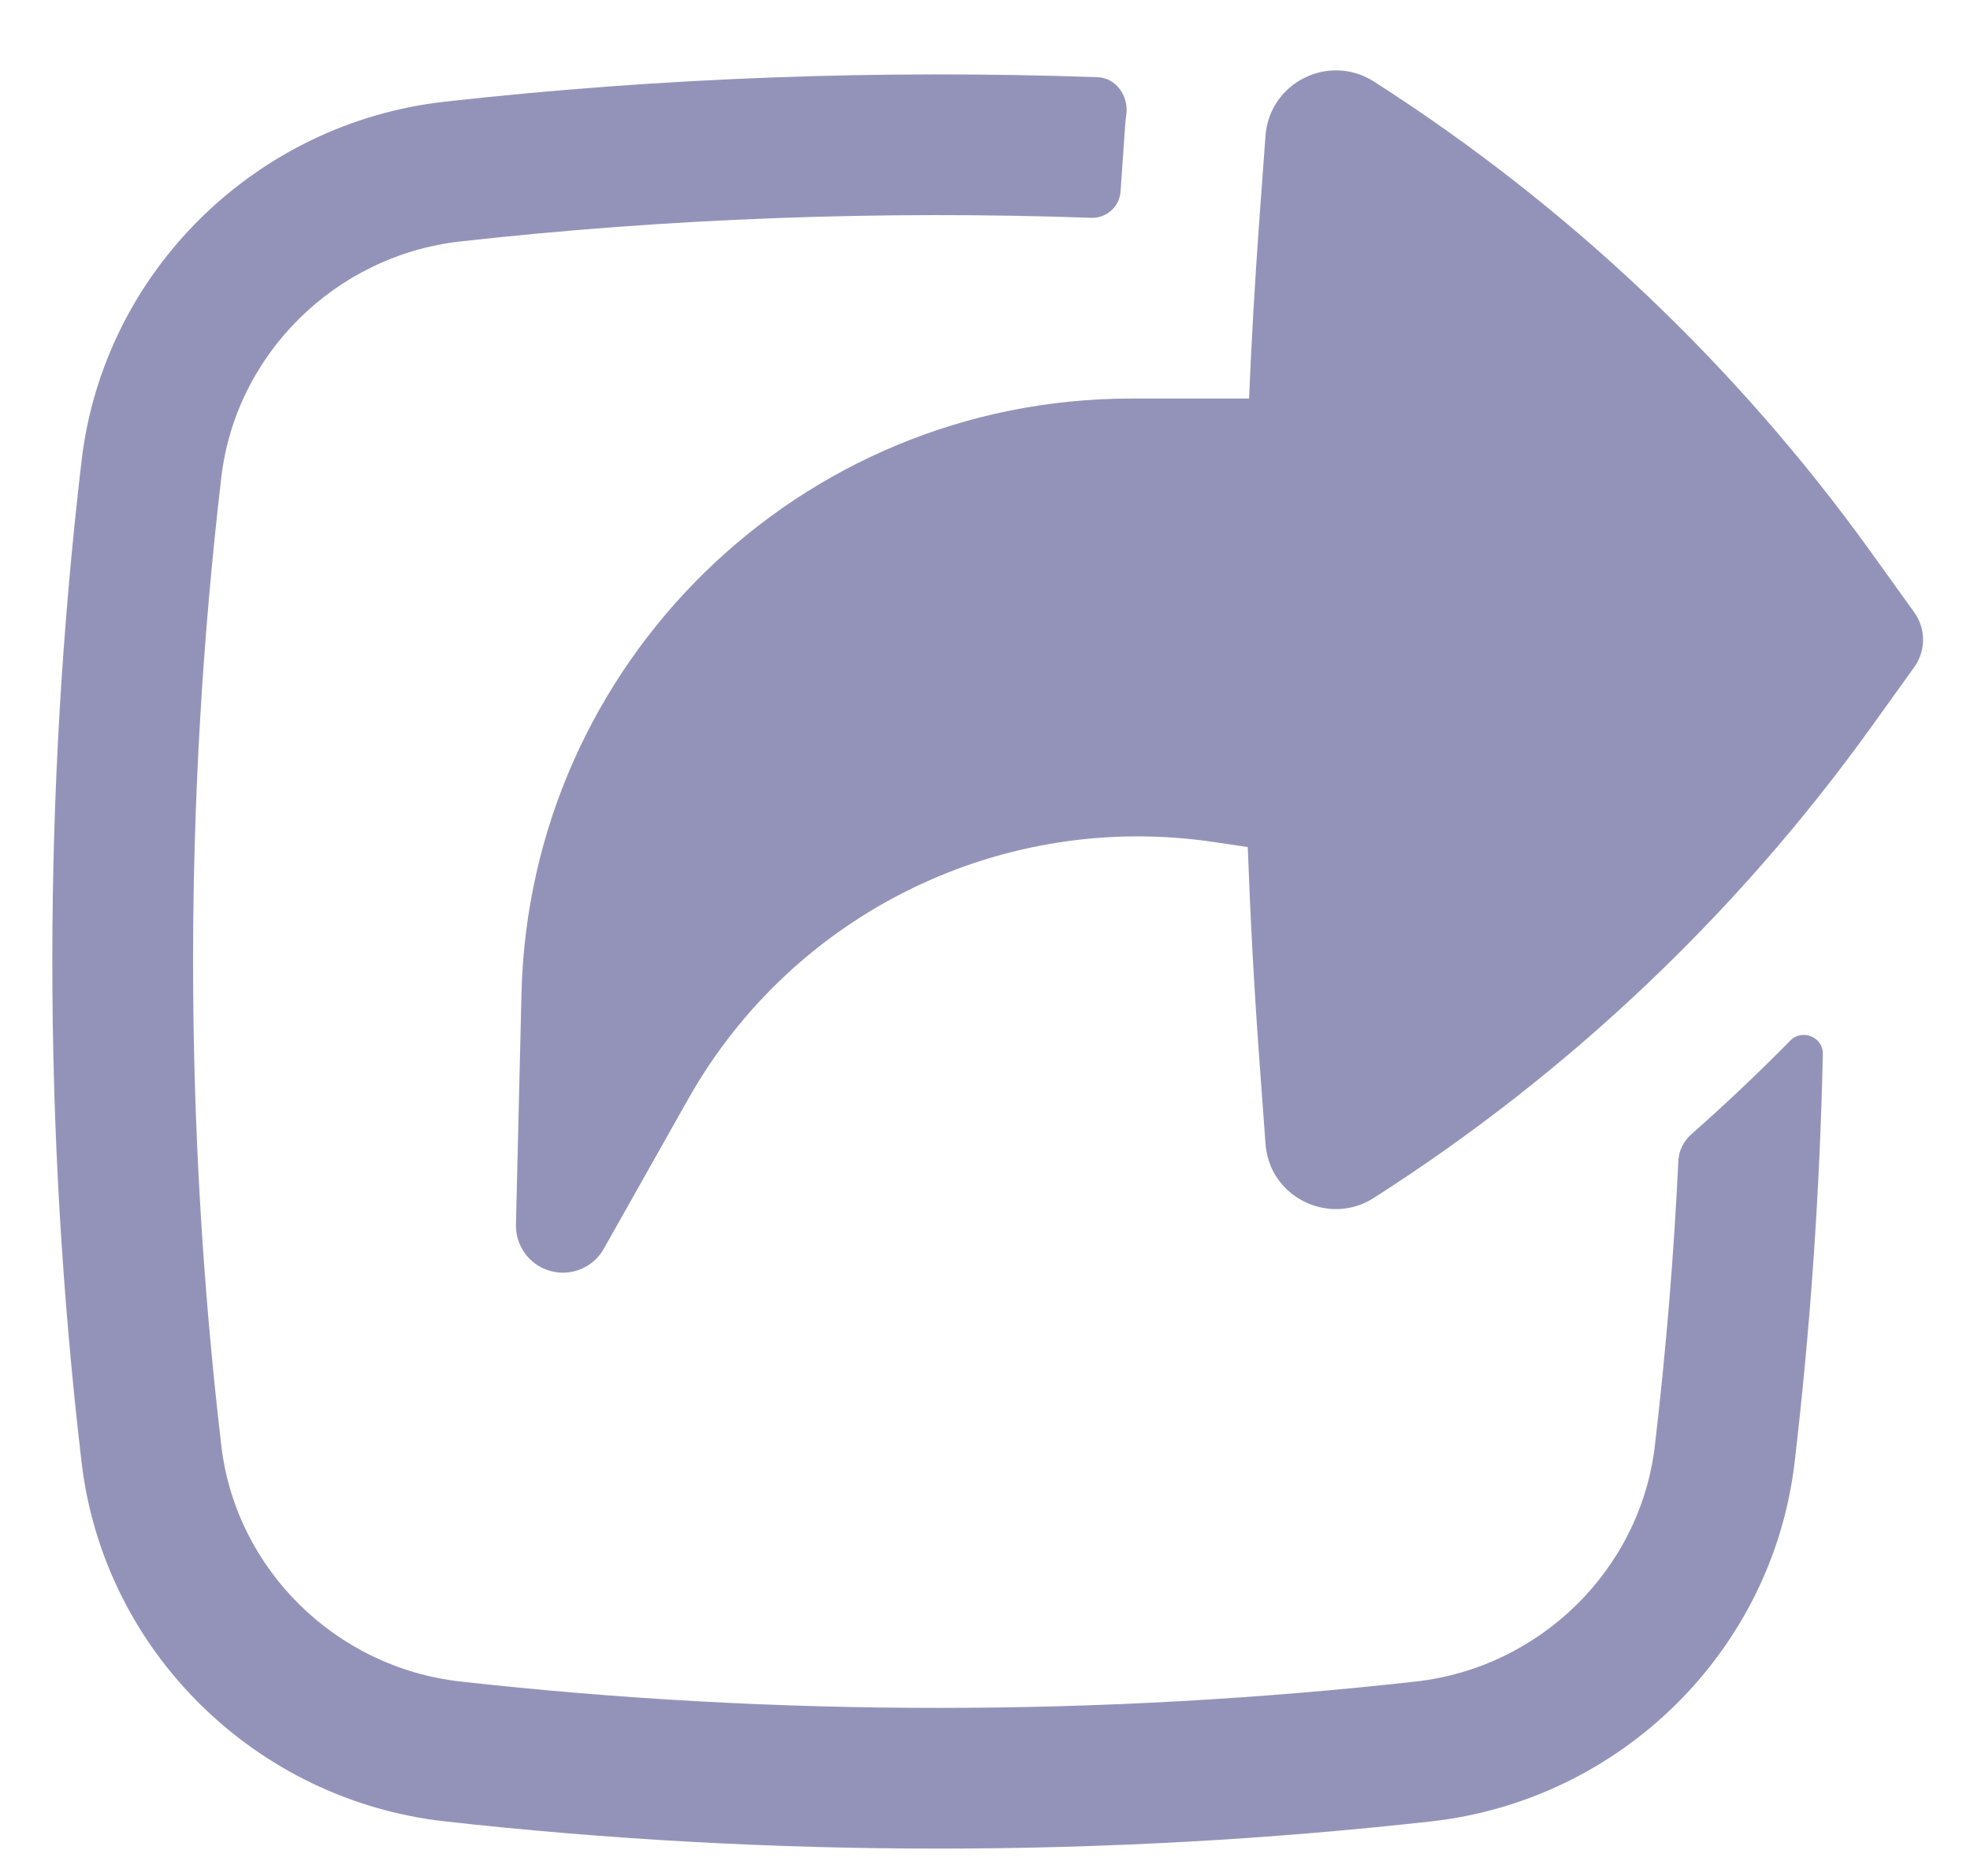 <svg width="21" height="20" viewBox="0 0 21 20" fill="none" xmlns="http://www.w3.org/2000/svg">
<path d="M18.028 12.094C17.946 12.166 17.896 12.269 17.891 12.379C17.843 13.391 17.759 14.403 17.641 15.411C17.487 16.729 16.422 17.778 15.092 17.927C11.736 18.302 8.264 18.302 4.908 17.927C3.578 17.778 2.513 16.729 2.359 15.411C1.958 11.982 1.958 8.519 2.359 5.09C2.513 3.773 3.578 2.723 4.908 2.574C7.121 2.327 9.386 2.243 11.633 2.322C11.796 2.327 11.934 2.204 11.945 2.042L11.994 1.339C11.997 1.298 12.001 1.257 12.007 1.216C12.031 1.022 11.896 0.83 11.7 0.823C9.375 0.741 7.033 0.828 4.742 1.084C2.73 1.309 1.105 2.894 0.869 4.916C0.454 8.46 0.454 12.041 0.869 15.585C1.105 17.608 2.73 19.193 4.742 19.418C8.208 19.805 11.792 19.805 15.258 19.418C17.27 19.193 18.895 17.608 19.131 15.585C19.3 14.14 19.4 12.69 19.431 11.238C19.435 11.055 19.212 10.965 19.084 11.094C18.744 11.44 18.392 11.773 18.028 12.094Z" fill="#9393BA"/>
<path d="M5.867 13.55C5.646 13.489 5.495 13.286 5.5 13.056L5.559 10.592C5.644 7.065 8.529 4.249 12.057 4.249L13.315 4.249C13.341 3.625 13.377 3.002 13.422 2.379L13.49 1.448C13.532 0.88 14.165 0.563 14.645 0.869C16.716 2.193 18.516 3.898 19.95 5.894L20.406 6.529C20.531 6.703 20.531 6.938 20.406 7.112L19.95 7.747C18.516 9.743 16.716 11.448 14.645 12.771C14.25 13.024 13.749 12.853 13.562 12.468C13.523 12.386 13.498 12.291 13.49 12.193L13.422 11.262C13.368 10.519 13.328 9.775 13.301 9.031L12.947 8.978C10.691 8.639 8.459 9.727 7.338 11.714L6.436 13.314C6.393 13.39 6.332 13.452 6.261 13.495C6.146 13.565 6.004 13.588 5.867 13.55Z" fill="#9393BA"/>
</svg>
